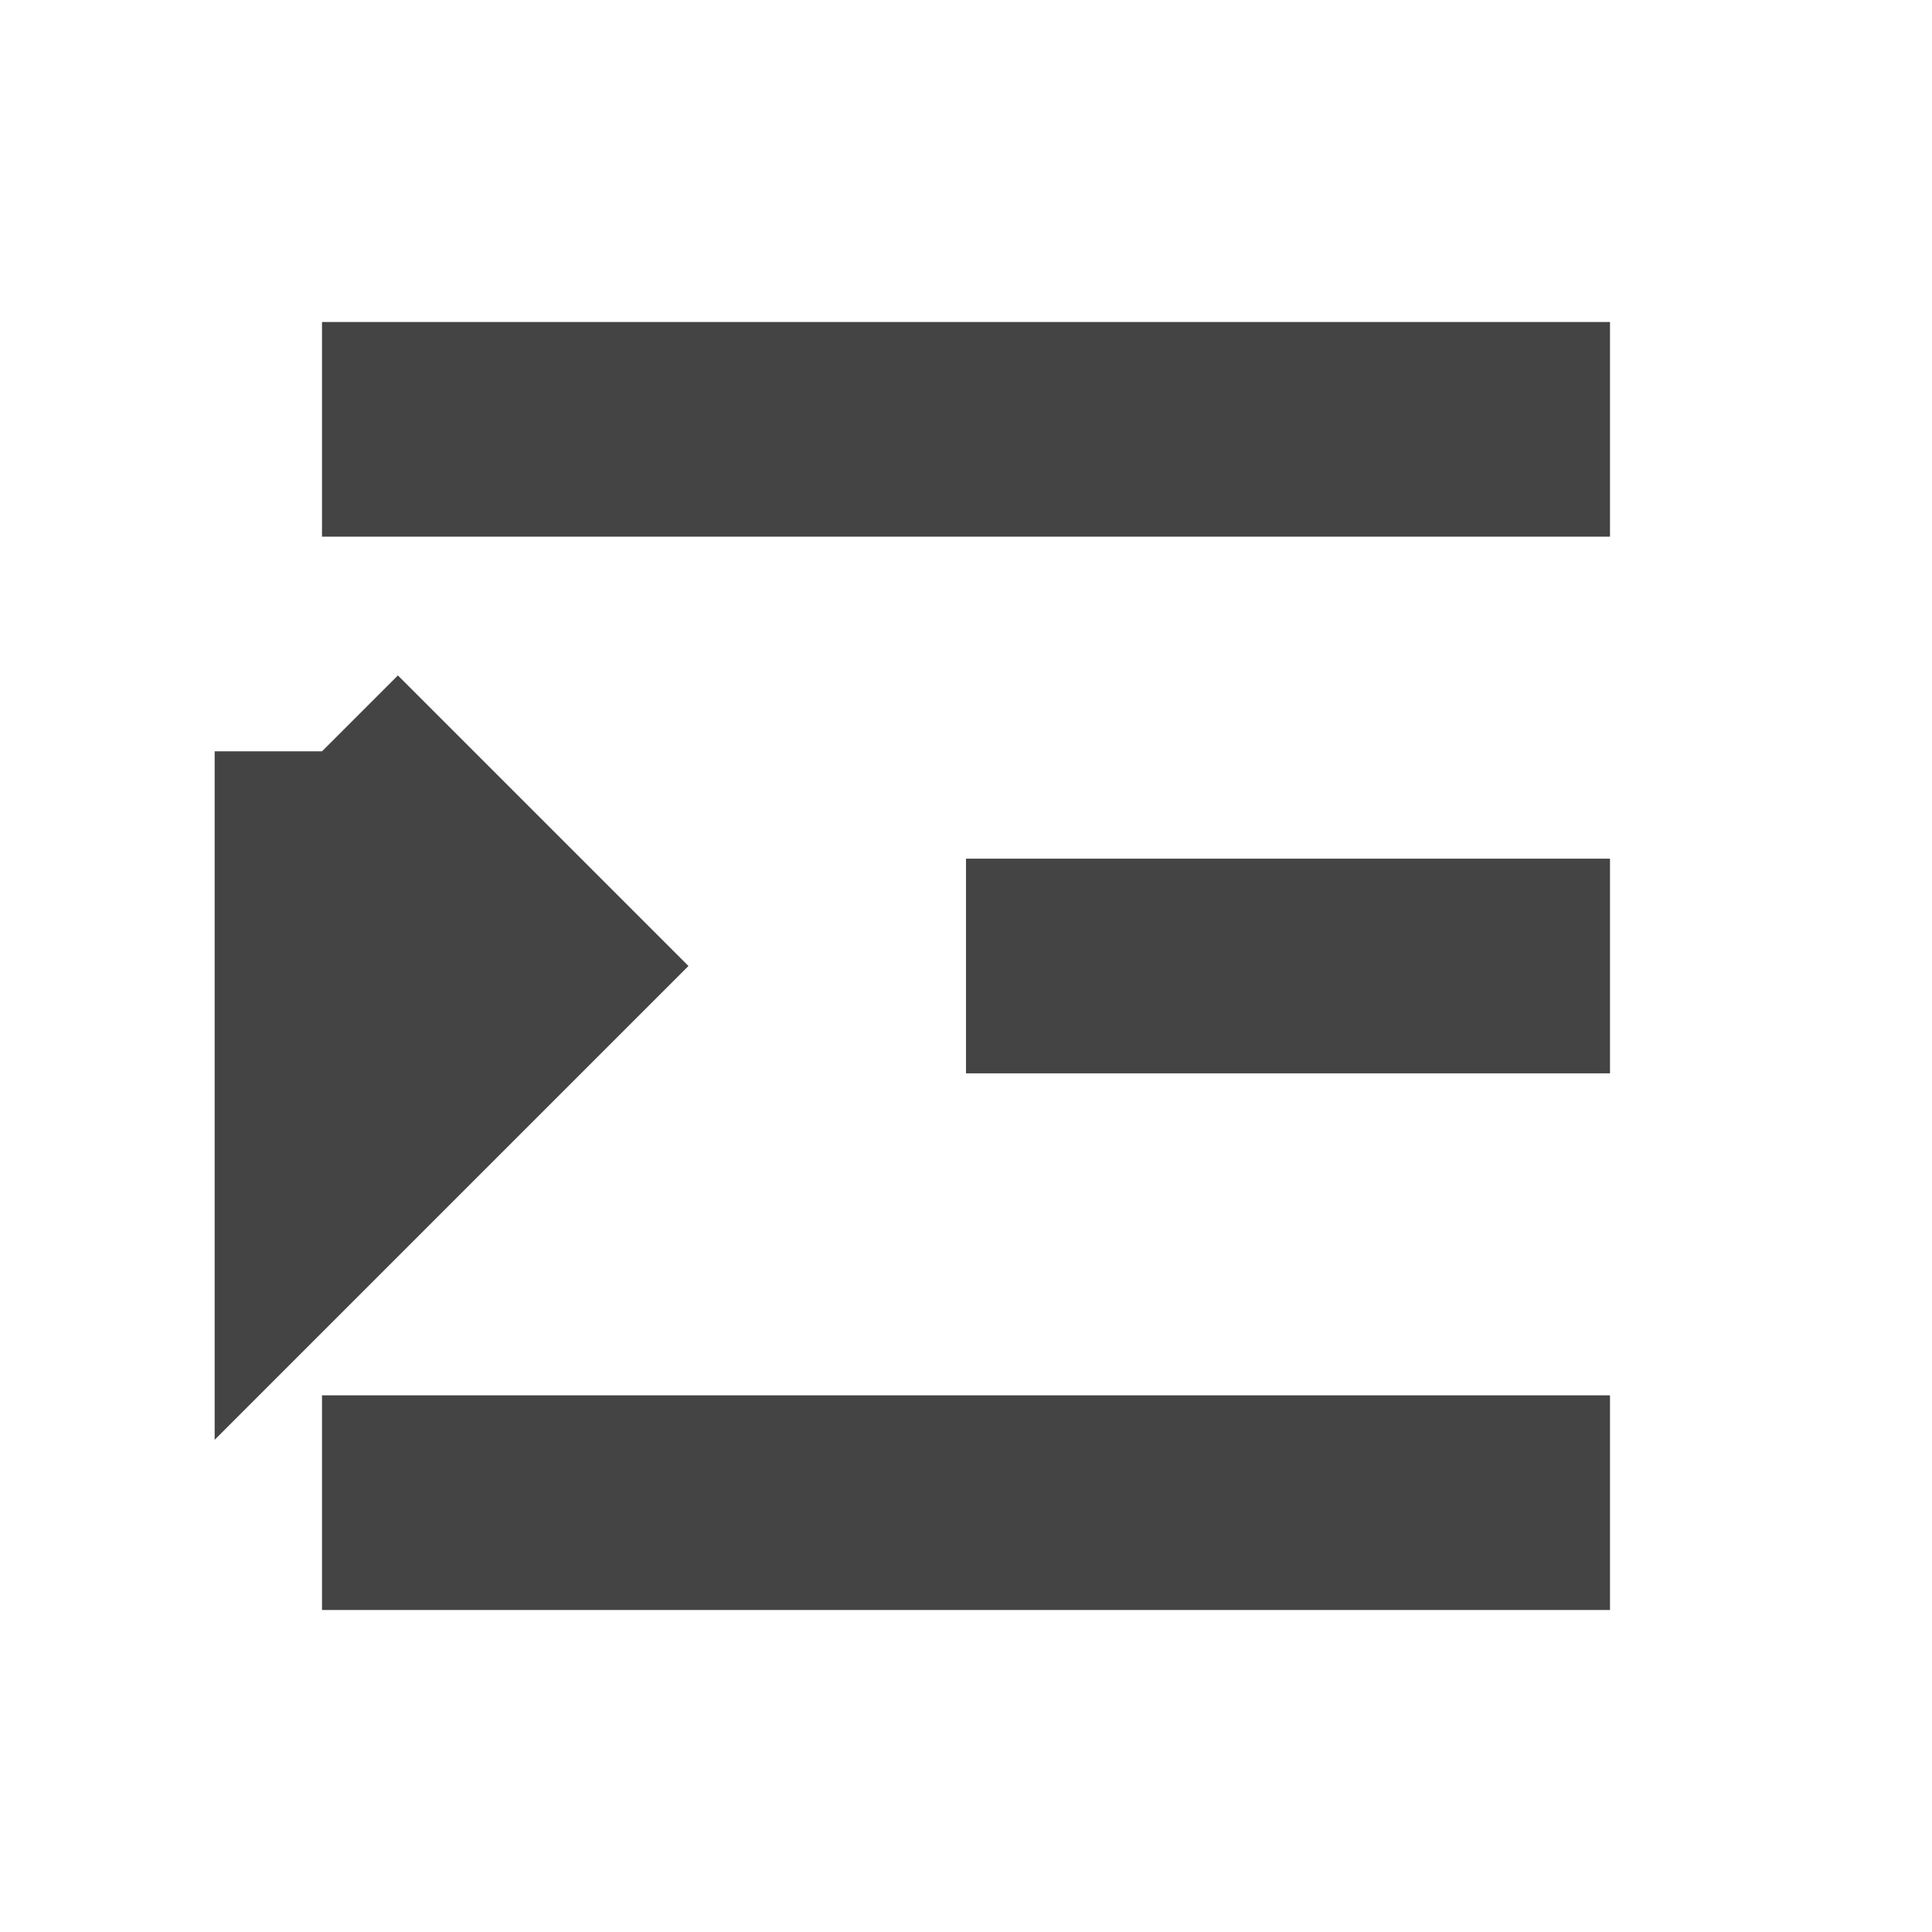 <svg xmlns:xlink="http://www.w3.org/1999/xlink" xmlns="http://www.w3.org/2000/svg" viewBox="0 0 18 18" width="18"  height="18" ><line class="ql-stroke" x1="3" x2="15" y1="14" y2="14" stroke="#444444" fill="none" stroke-width="2px"></line><line class="ql-stroke" x1="3" x2="15" y1="4" y2="4" stroke="#444444" fill="none" stroke-width="2px"></line><line class="ql-stroke" x1="9" x2="15" y1="9" y2="9" stroke="#444444" fill="none" stroke-width="2px"></line><polyline class="ql-fill ql-stroke" points="3 7 3 11 5 9 3 7" stroke="#444444" fill="#444444" stroke-width="2px"></polyline></svg>